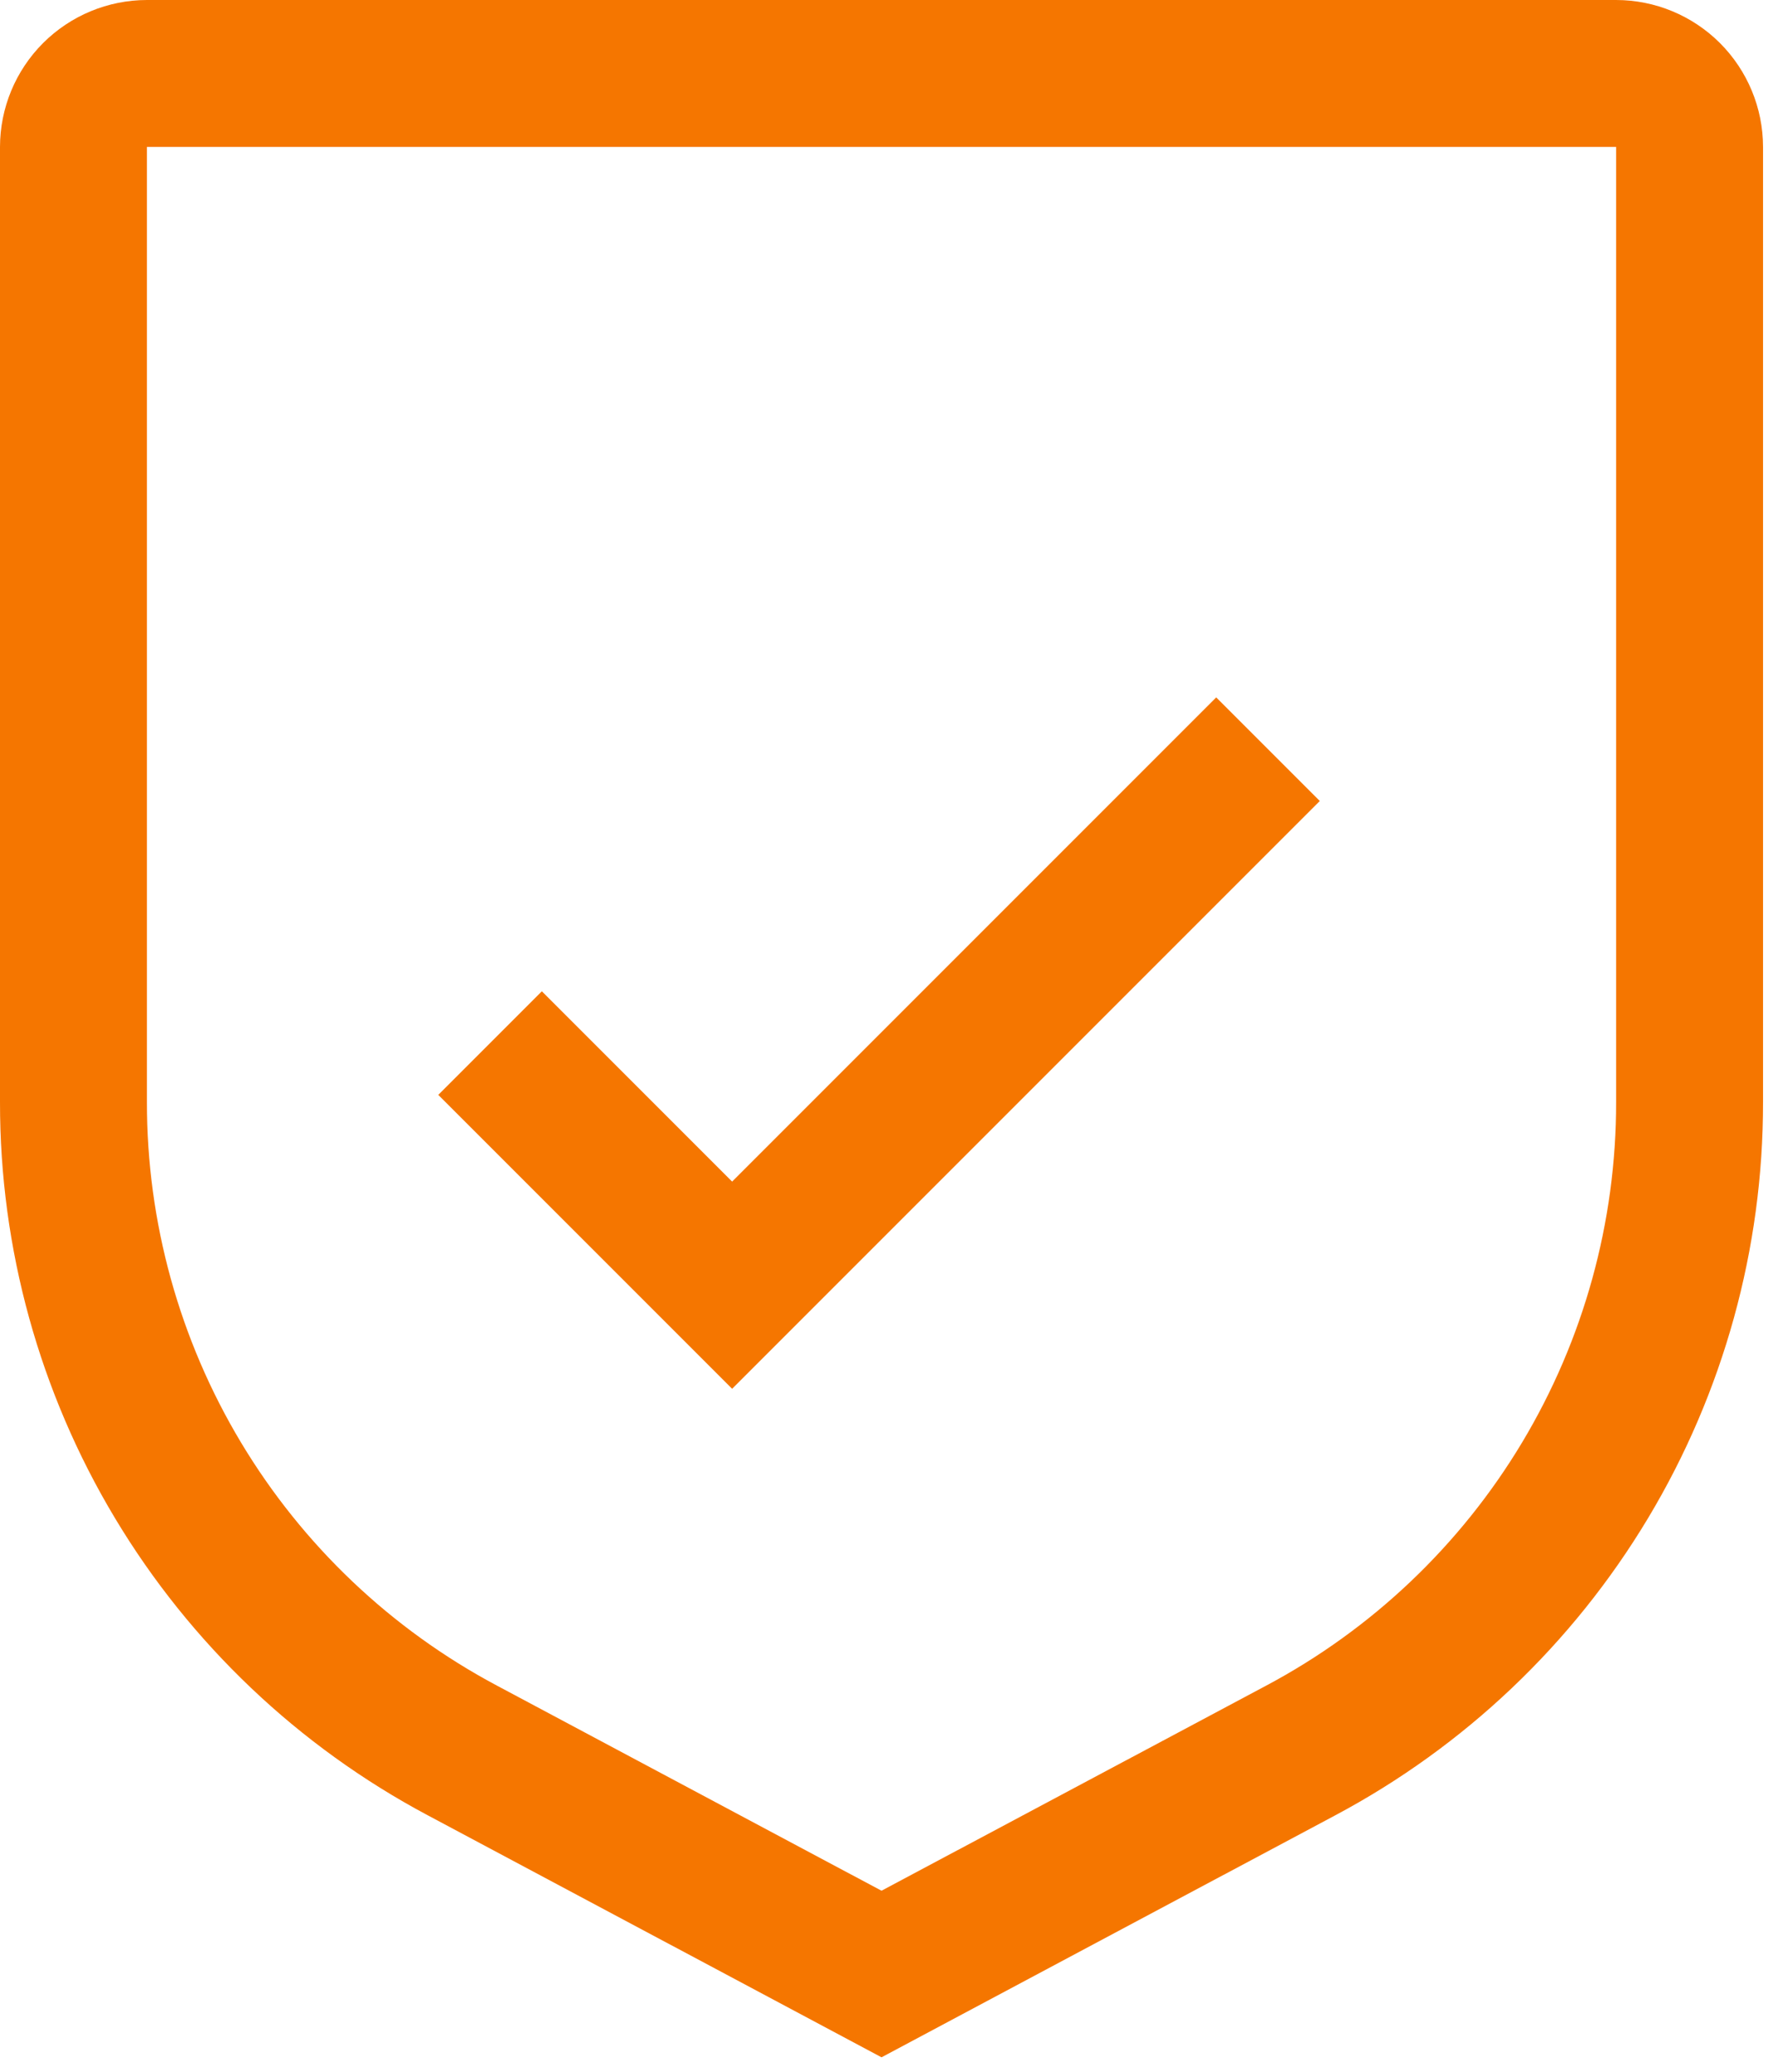 <svg width="89" height="104" viewBox="0 0 89 104" fill="none" xmlns="http://www.w3.org/2000/svg">
<path d="M44.25 103.25L21.476 91.107C14.984 87.653 9.554 82.496 5.771 76.19C1.987 69.884 -0.008 62.667 2.2872e-05 55.312V7.375C0.002 5.42 0.78 3.545 2.162 2.162C3.545 0.78 5.42 0.002 7.375 0H81.125C83.08 0.002 84.955 0.78 86.338 2.162C87.72 3.545 88.498 5.42 88.5 7.375V55.312C88.508 62.667 86.513 69.884 82.729 76.19C78.946 82.496 73.516 87.653 67.024 91.107L44.25 103.25ZM7.375 7.375V55.312C7.369 61.33 9.002 67.235 12.098 72.395C15.194 77.554 19.637 81.773 24.95 84.599L44.25 94.89L63.55 84.602C68.864 81.777 73.307 77.557 76.403 72.397C79.499 67.237 81.132 61.33 81.125 55.312V7.375H7.375Z" fill="#F57600"/>
<path d="M36.75 59.301L27.199 49.75L22 54.949L36.75 69.699L66.25 40.199L61.051 35L36.75 59.301Z" fill="#F57600"/>
</svg>
